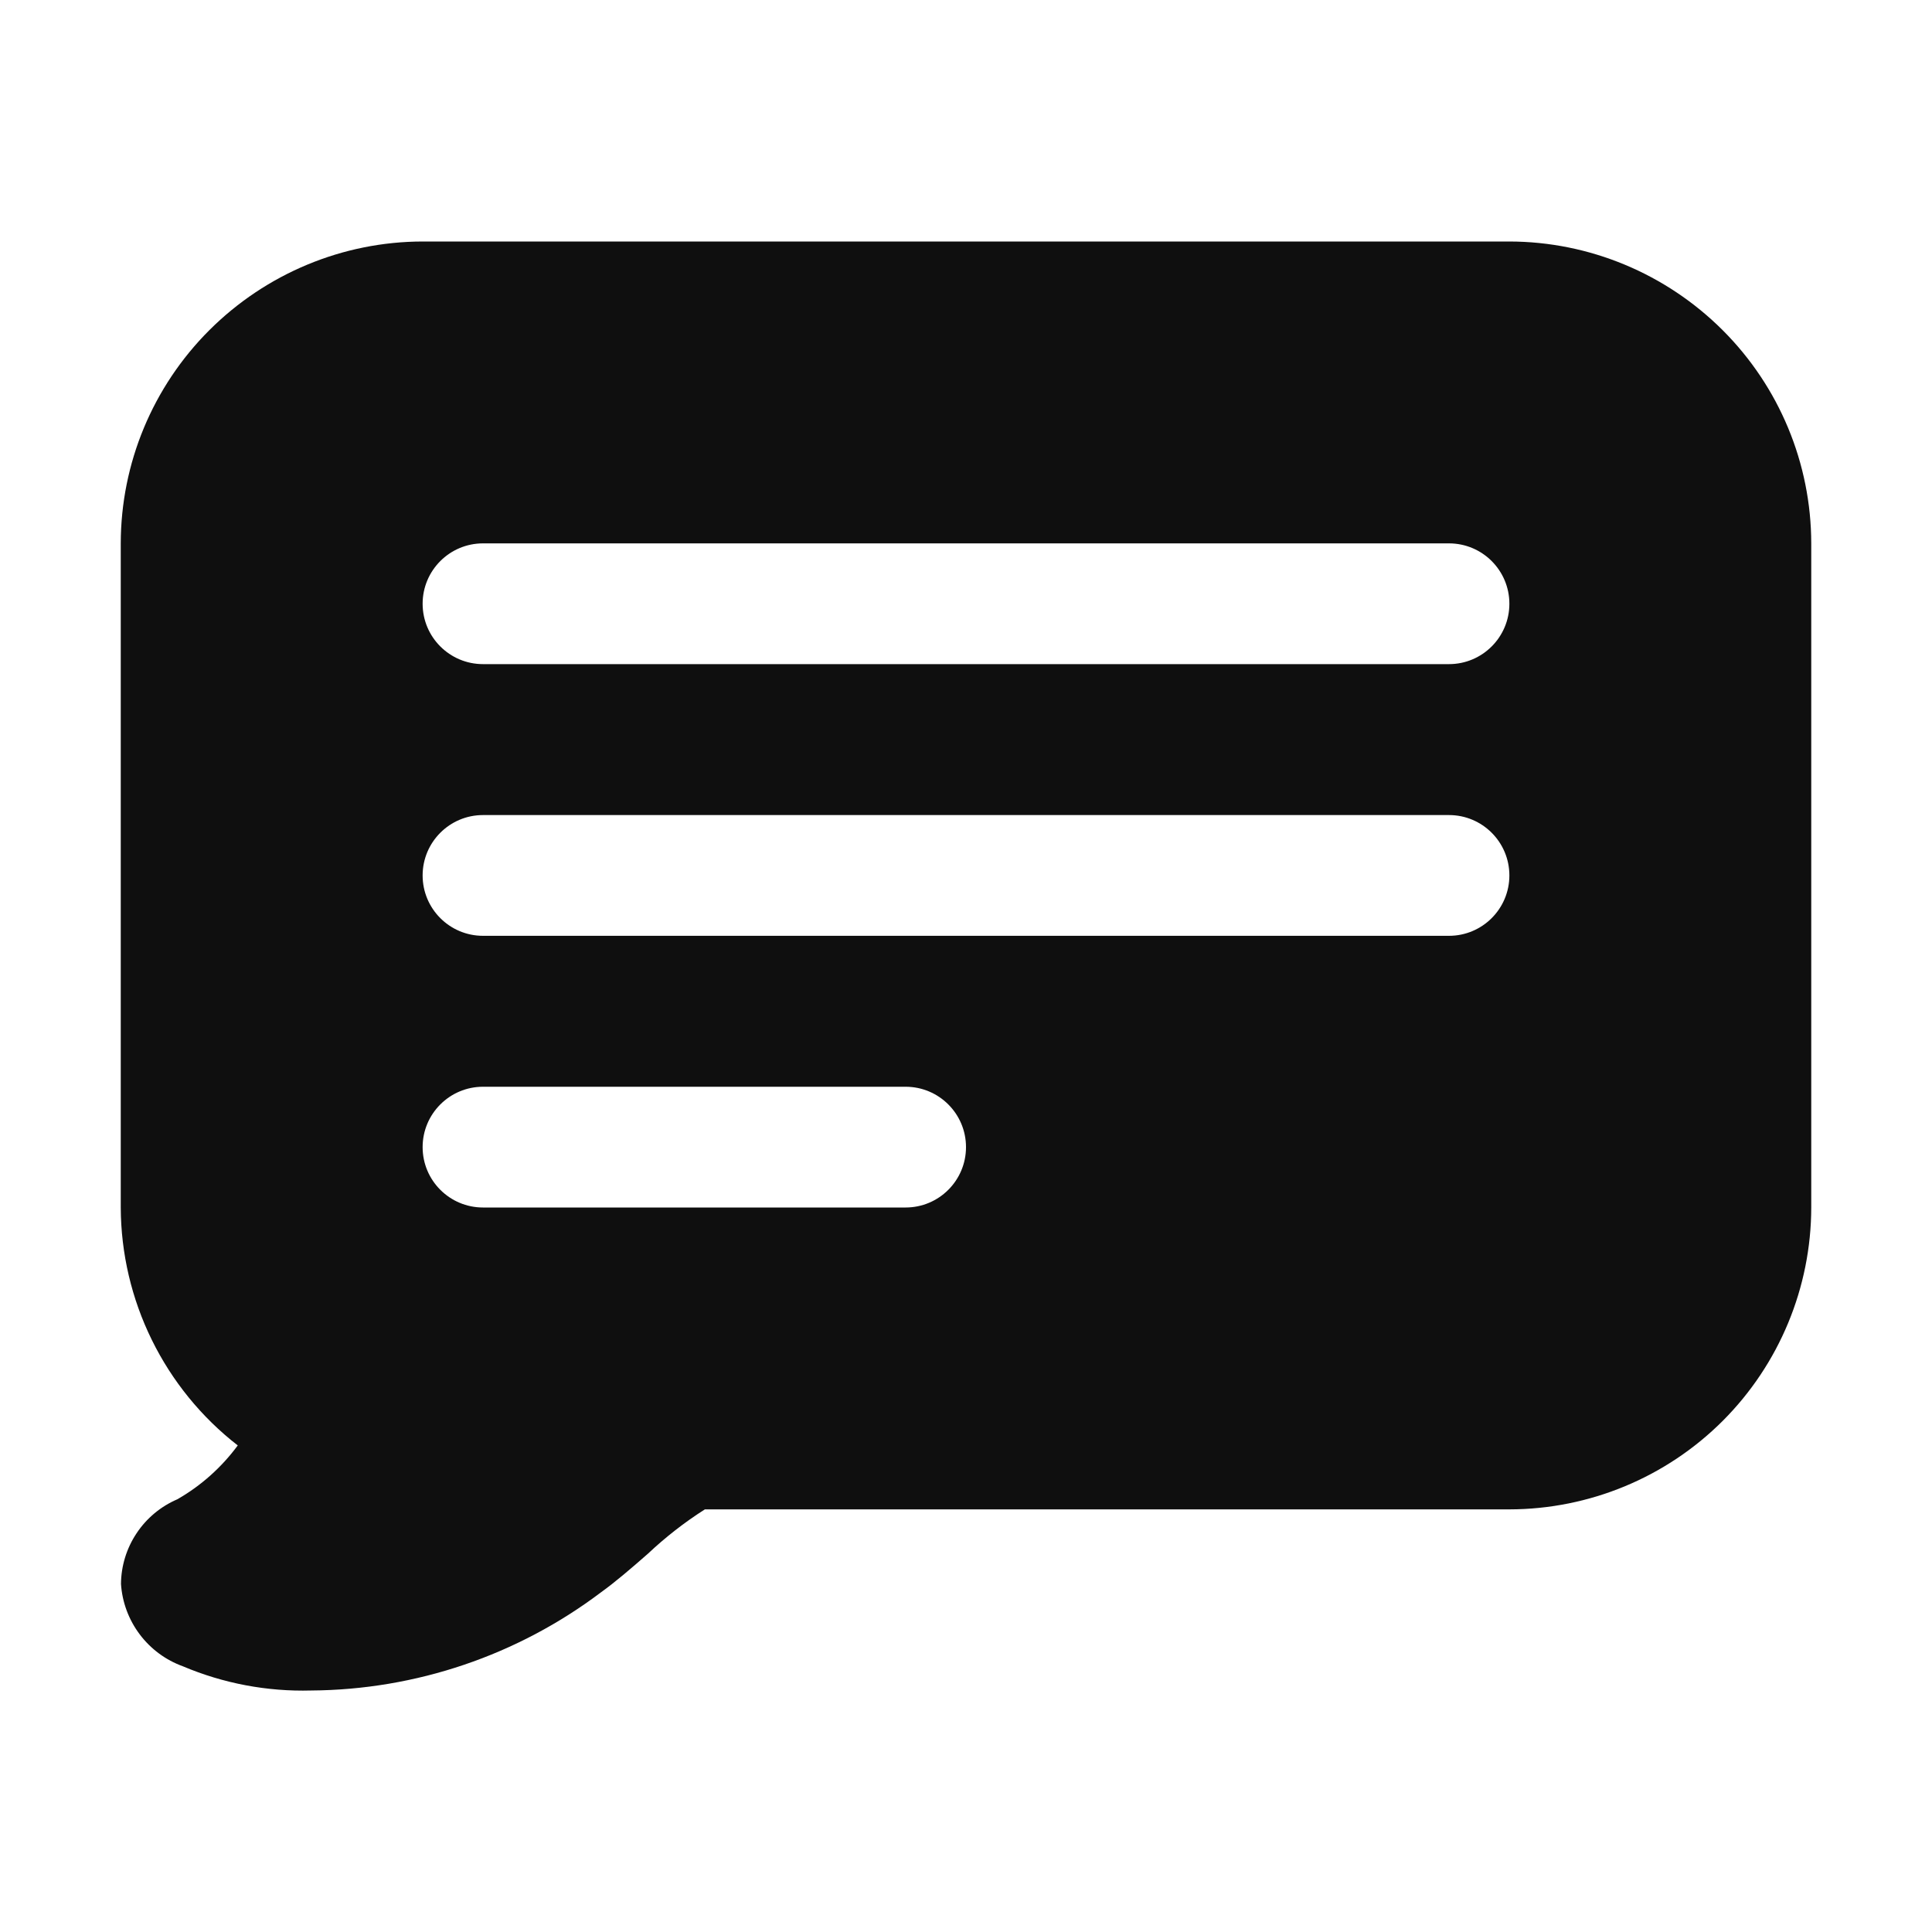 <svg width="32" height="32" viewBox="0 0 32 32" fill="none" xmlns="http://www.w3.org/2000/svg">
<path d="M7 4H25C26.326 4.002 27.596 4.533 28.534 5.47C29.471 6.407 29.998 7.674 30 9V20C29.998 21.326 29.471 22.596 28.534 23.534C27.596 24.471 26.326 24.998 25 25H11.675C11.338 25.214 11.022 25.461 10.731 25.735C10.457 25.975 10.191 26.204 9.958 26.371C8.574 27.417 6.888 27.989 5.153 28C4.425 28.02 3.7 27.883 3.029 27.599C2.744 27.496 2.496 27.312 2.314 27.07C2.132 26.828 2.024 26.538 2.004 26.236C2.006 25.937 2.096 25.645 2.262 25.396C2.427 25.147 2.662 24.951 2.937 24.833C3.329 24.609 3.669 24.305 3.938 23.941C3.337 23.474 2.851 22.877 2.515 22.194C2.179 21.511 2.003 20.761 2 20V9C2.002 7.674 2.529 6.407 3.466 5.47C4.404 4.533 5.674 4.002 7 4ZM8 9C7.448 9 7 9.448 7 10C7 10.552 7.448 11 8 11H24C24.552 11 25 10.552 25 10C25 9.448 24.552 9 24 9H8ZM7 14.5C7 15.052 7.448 15.5 8 15.5H24C24.552 15.5 25 15.052 25 14.5C25 13.948 24.552 13.5 24 13.5H8C7.448 13.5 7 13.948 7 14.5ZM8 18C7.448 18 7 18.448 7 19C7 19.552 7.448 20 8 20H15C15.552 20 16 19.552 16 19C16 18.448 15.552 18 15 18H8Z" fill="#0F0F0F"/>
</svg>

